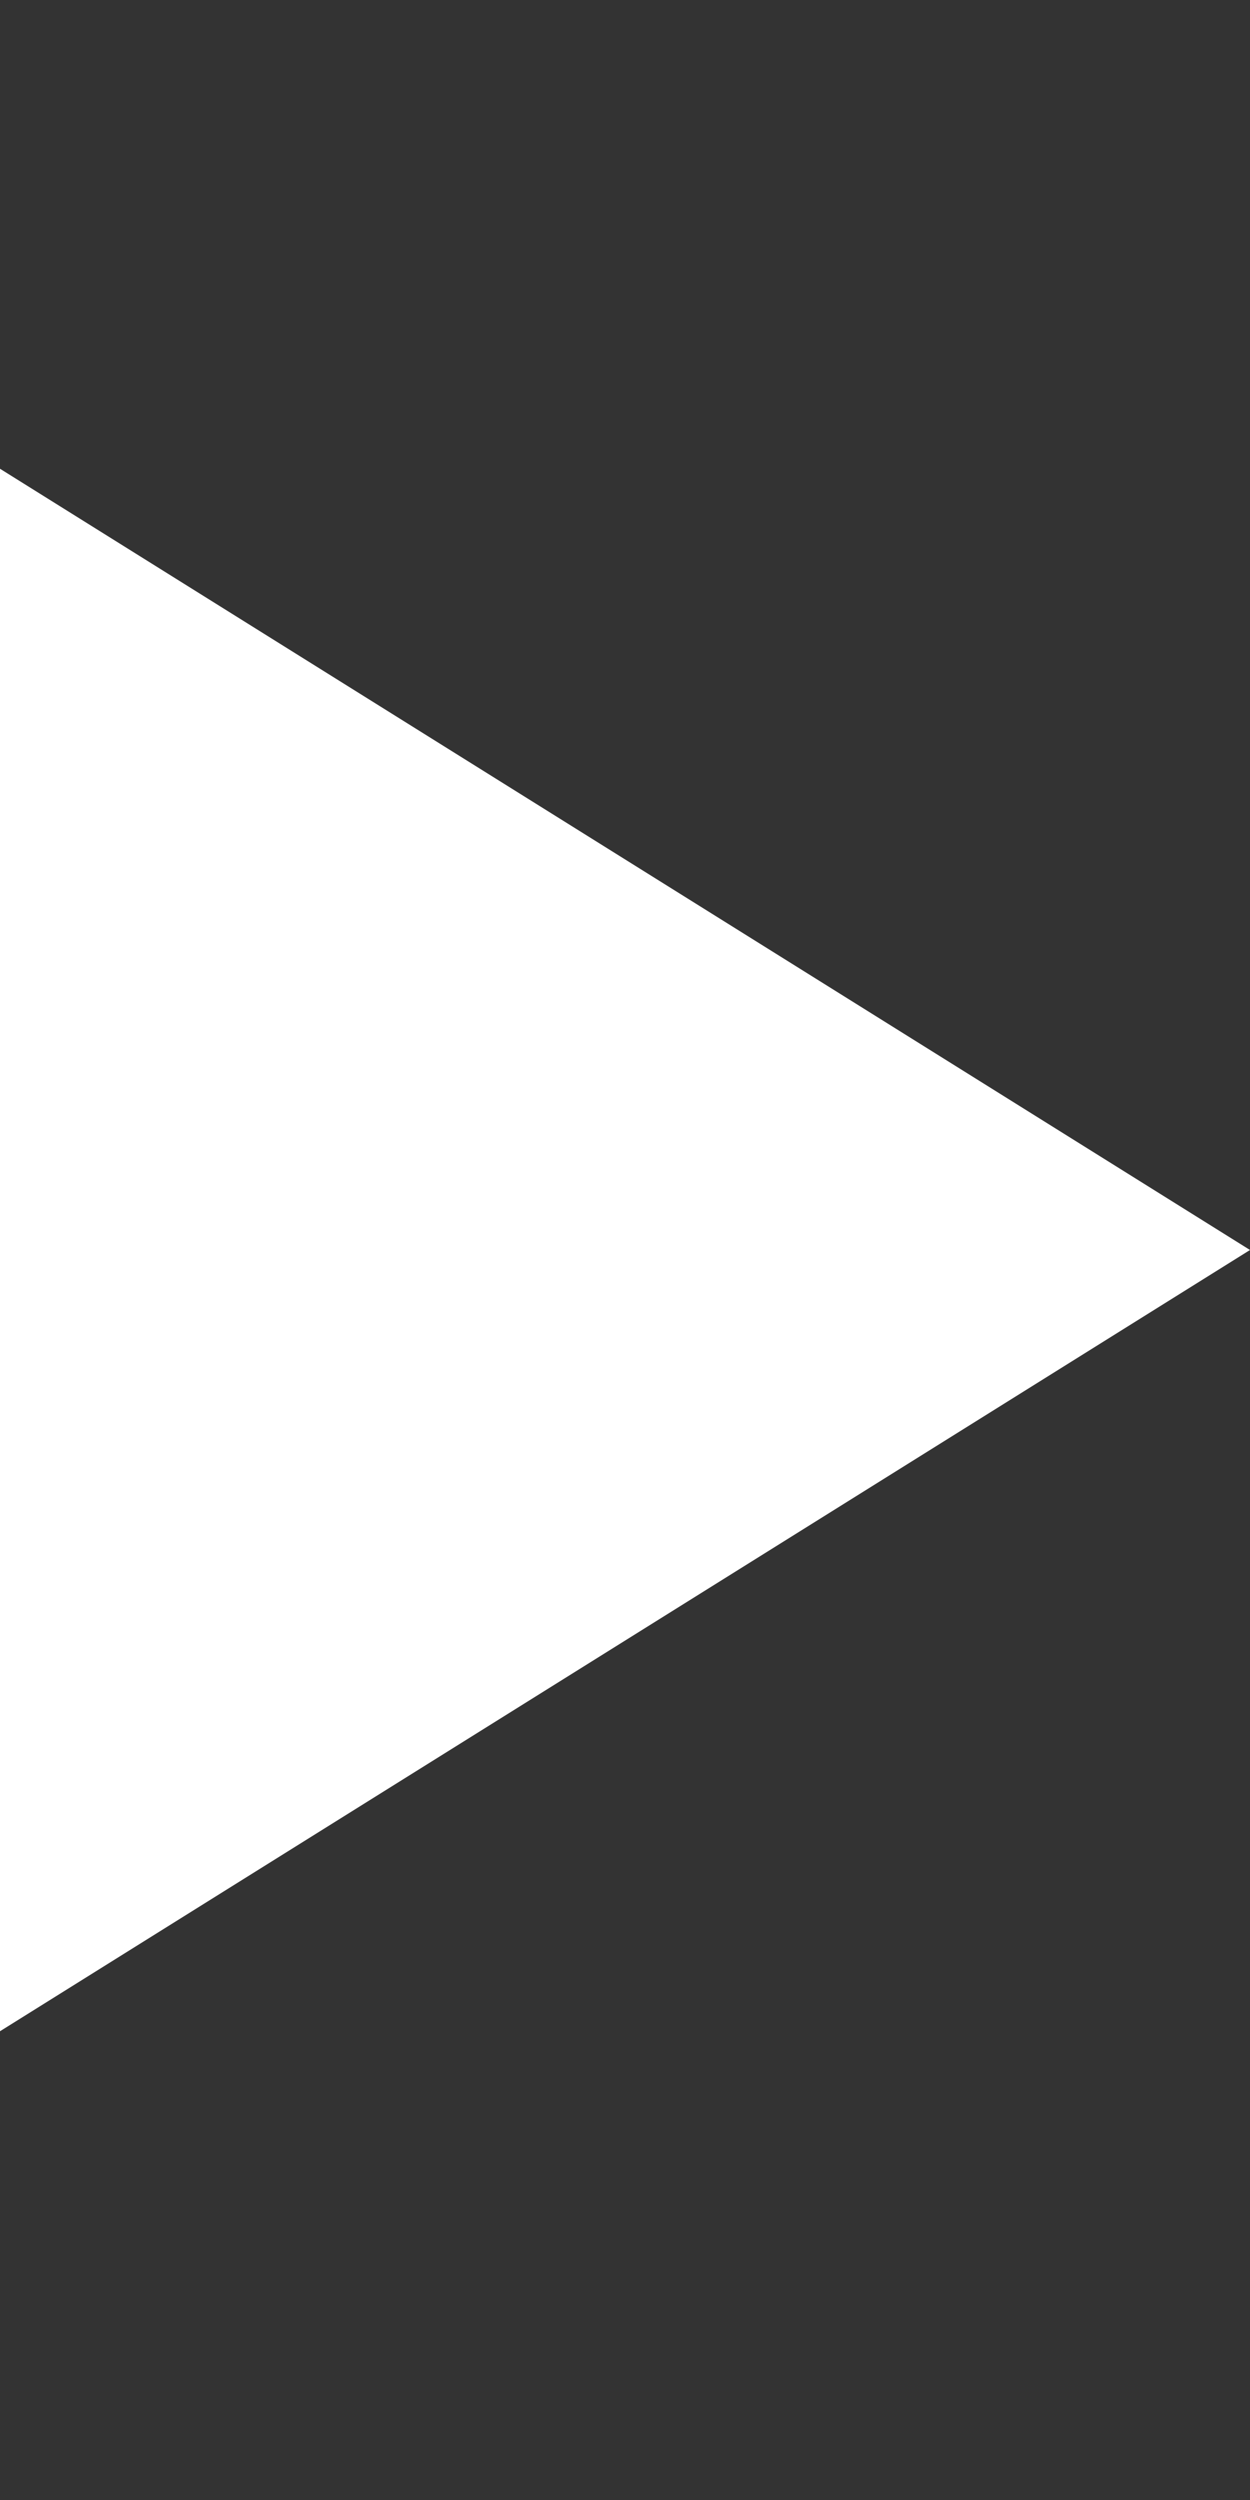 <!-- Generated by IcoMoon.io -->
<svg version="1.1" xmlns="http://www.w3.org/2000/svg" width="16" height="32" viewBox="0 0 16 32">
<rect x="0" y="0" width="16" height="32" fill="#333333" stroke="none"/>
<title>playback-play</title>
<path fill="#fff" d="M0 6l16 10-16 10v-20z"></path>
</svg>
